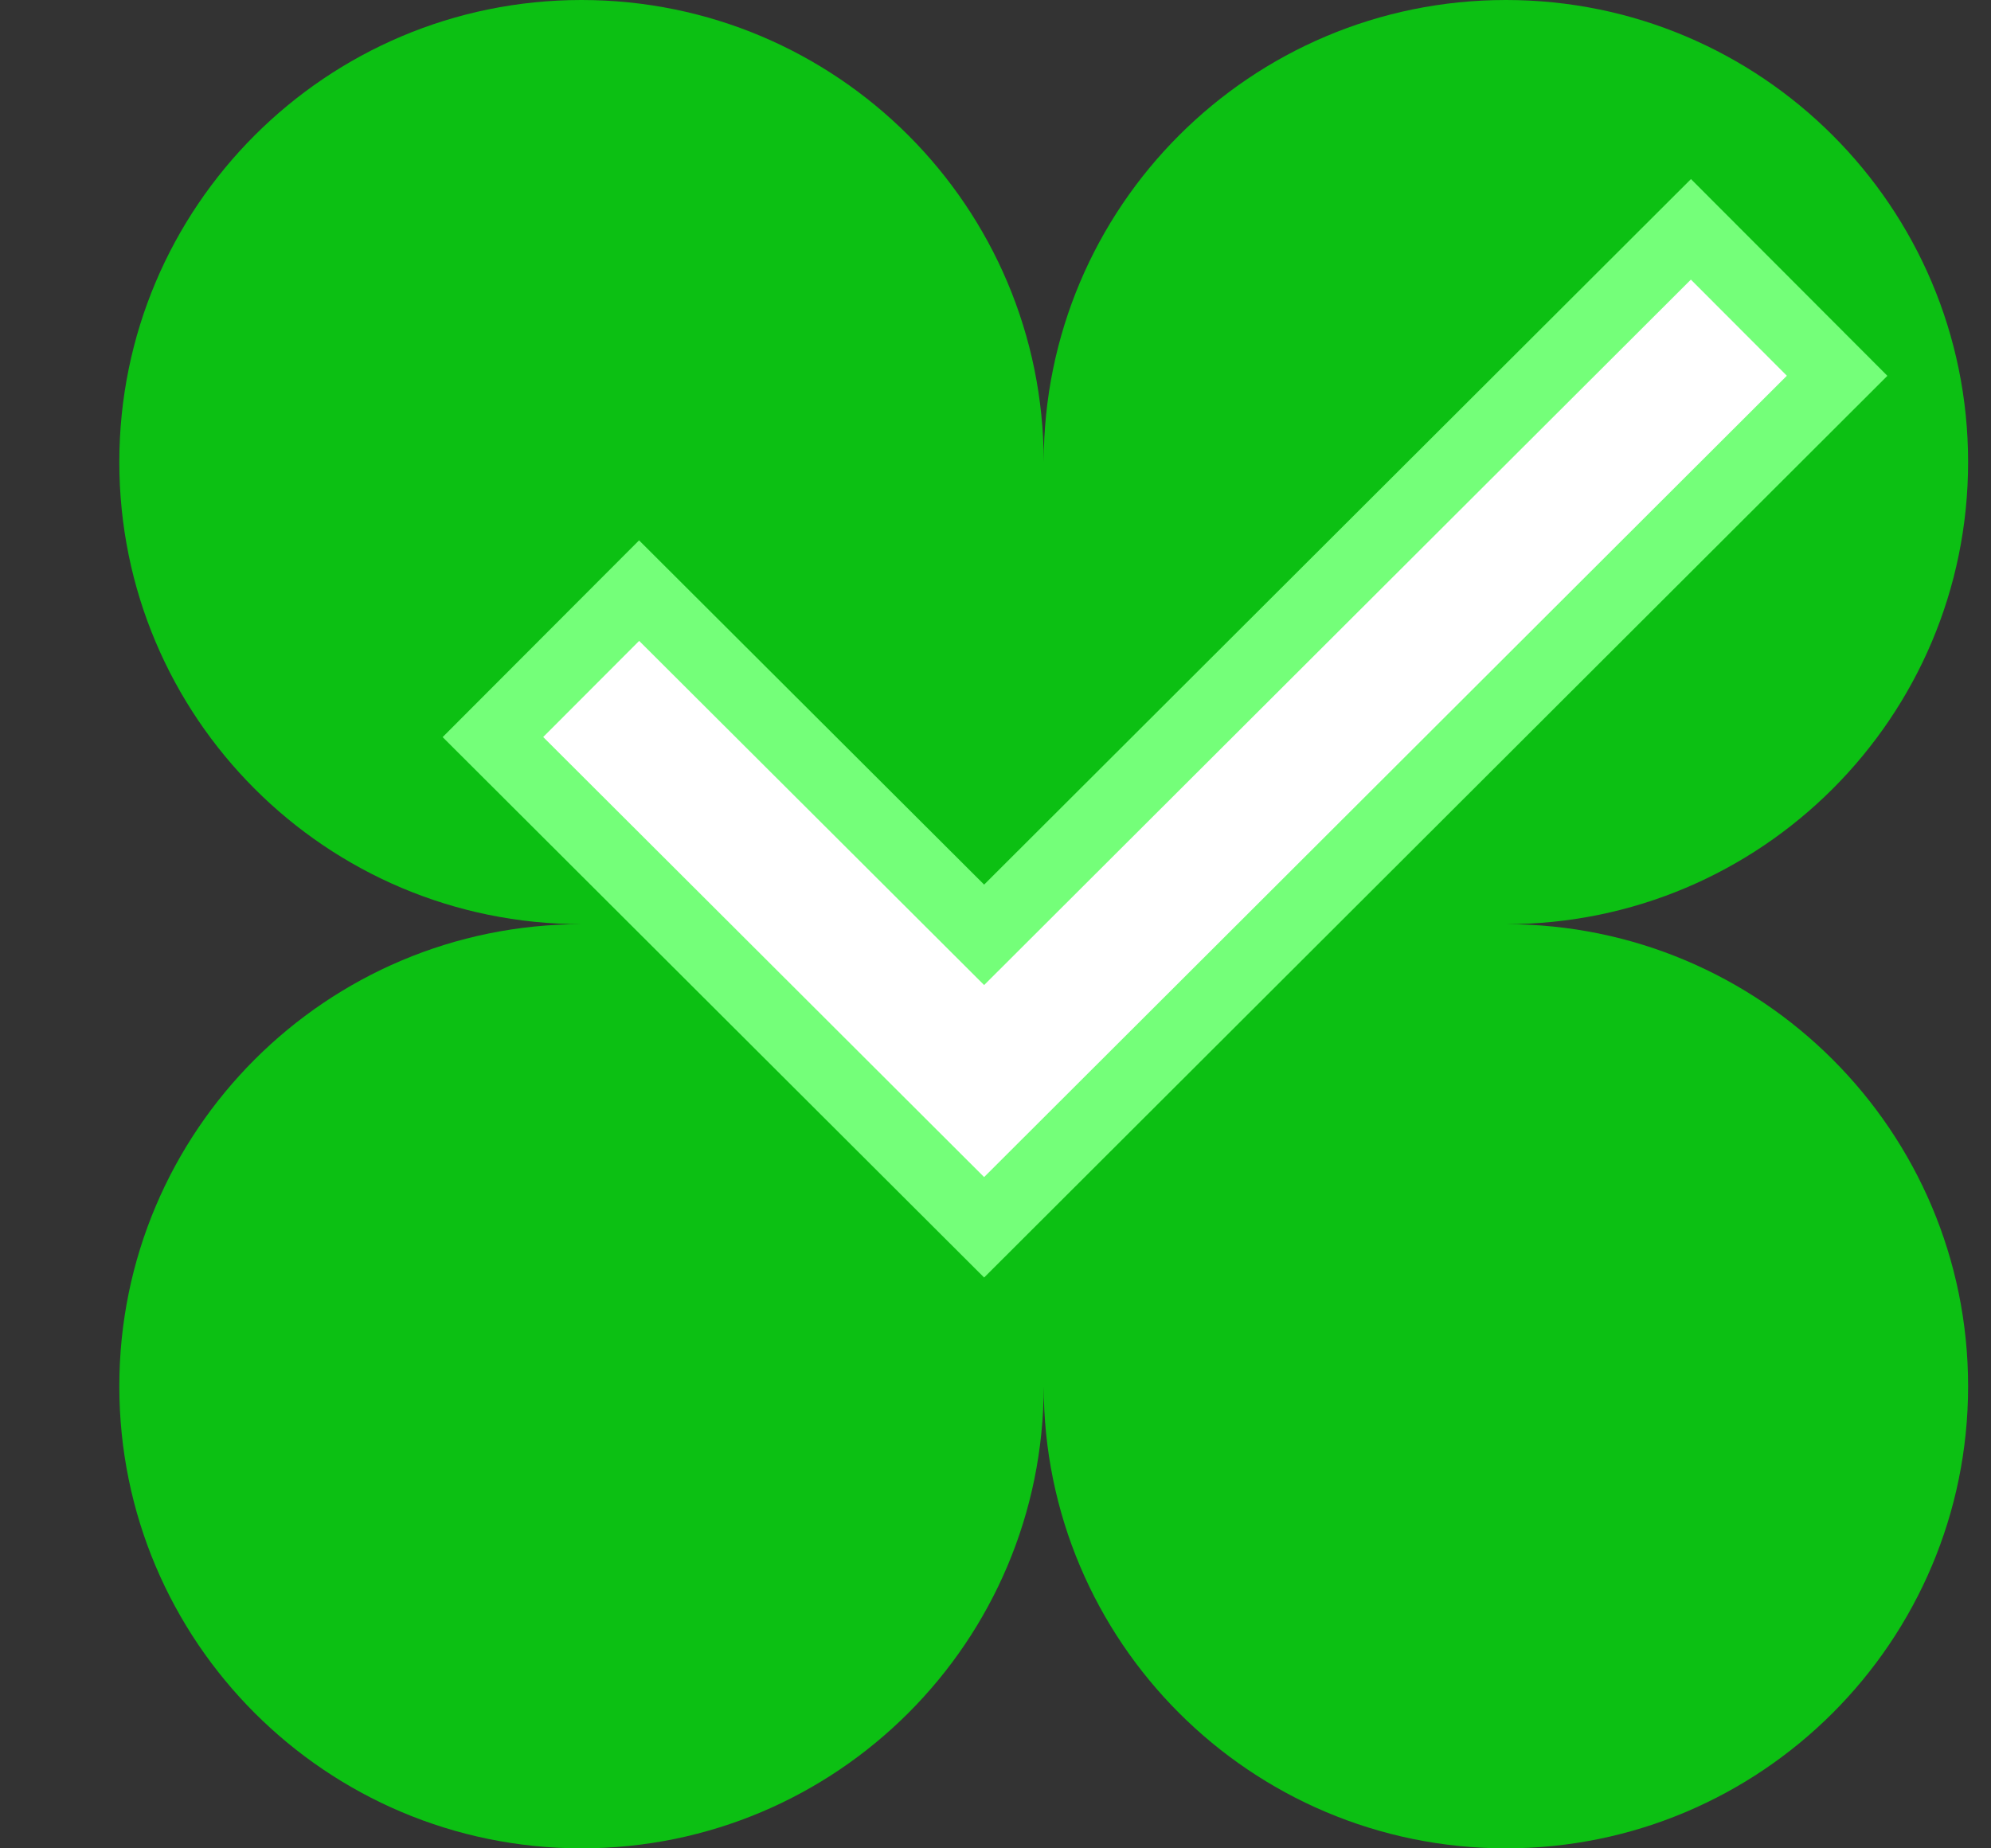 <svg width="14" height="13" viewBox="0 0 14 13" fill="none" xmlns="http://www.w3.org/2000/svg">
<rect x="0" y="0" width="14" height="13" fill="#333333" stroke="none"/>
<path d="M4.089 0C2.294 0 0.839 1.455 0.839 3.25C0.839 5.045 2.294 6.5 4.089 6.5C2.294 6.5 0.839 7.955 0.839 9.75C0.839 11.545 2.294 13 4.089 13C5.884 13 7.339 11.545 7.339 9.75C7.339 11.545 8.794 13 10.589 13C12.383 13 13.839 11.545 13.839 9.75C13.839 7.955 12.383 6.5 10.589 6.5C12.383 6.5 13.839 5.045 13.839 3.25C13.839 1.455 12.383 0 10.589 0C8.794 0 7.339 1.455 7.339 3.25C7.339 1.455 5.884 0 4.089 0Z" fill="#0CC013"/>
<path fill-rule="evenodd" clip-rule="evenodd" d="M6.92 6.575L11.89 1.613L12.918 2.643L6.92 8.632L3.466 5.184L4.494 4.154L6.92 6.575Z" fill="white" stroke="#74FF79" stroke-width="0.5"/>
</svg>
